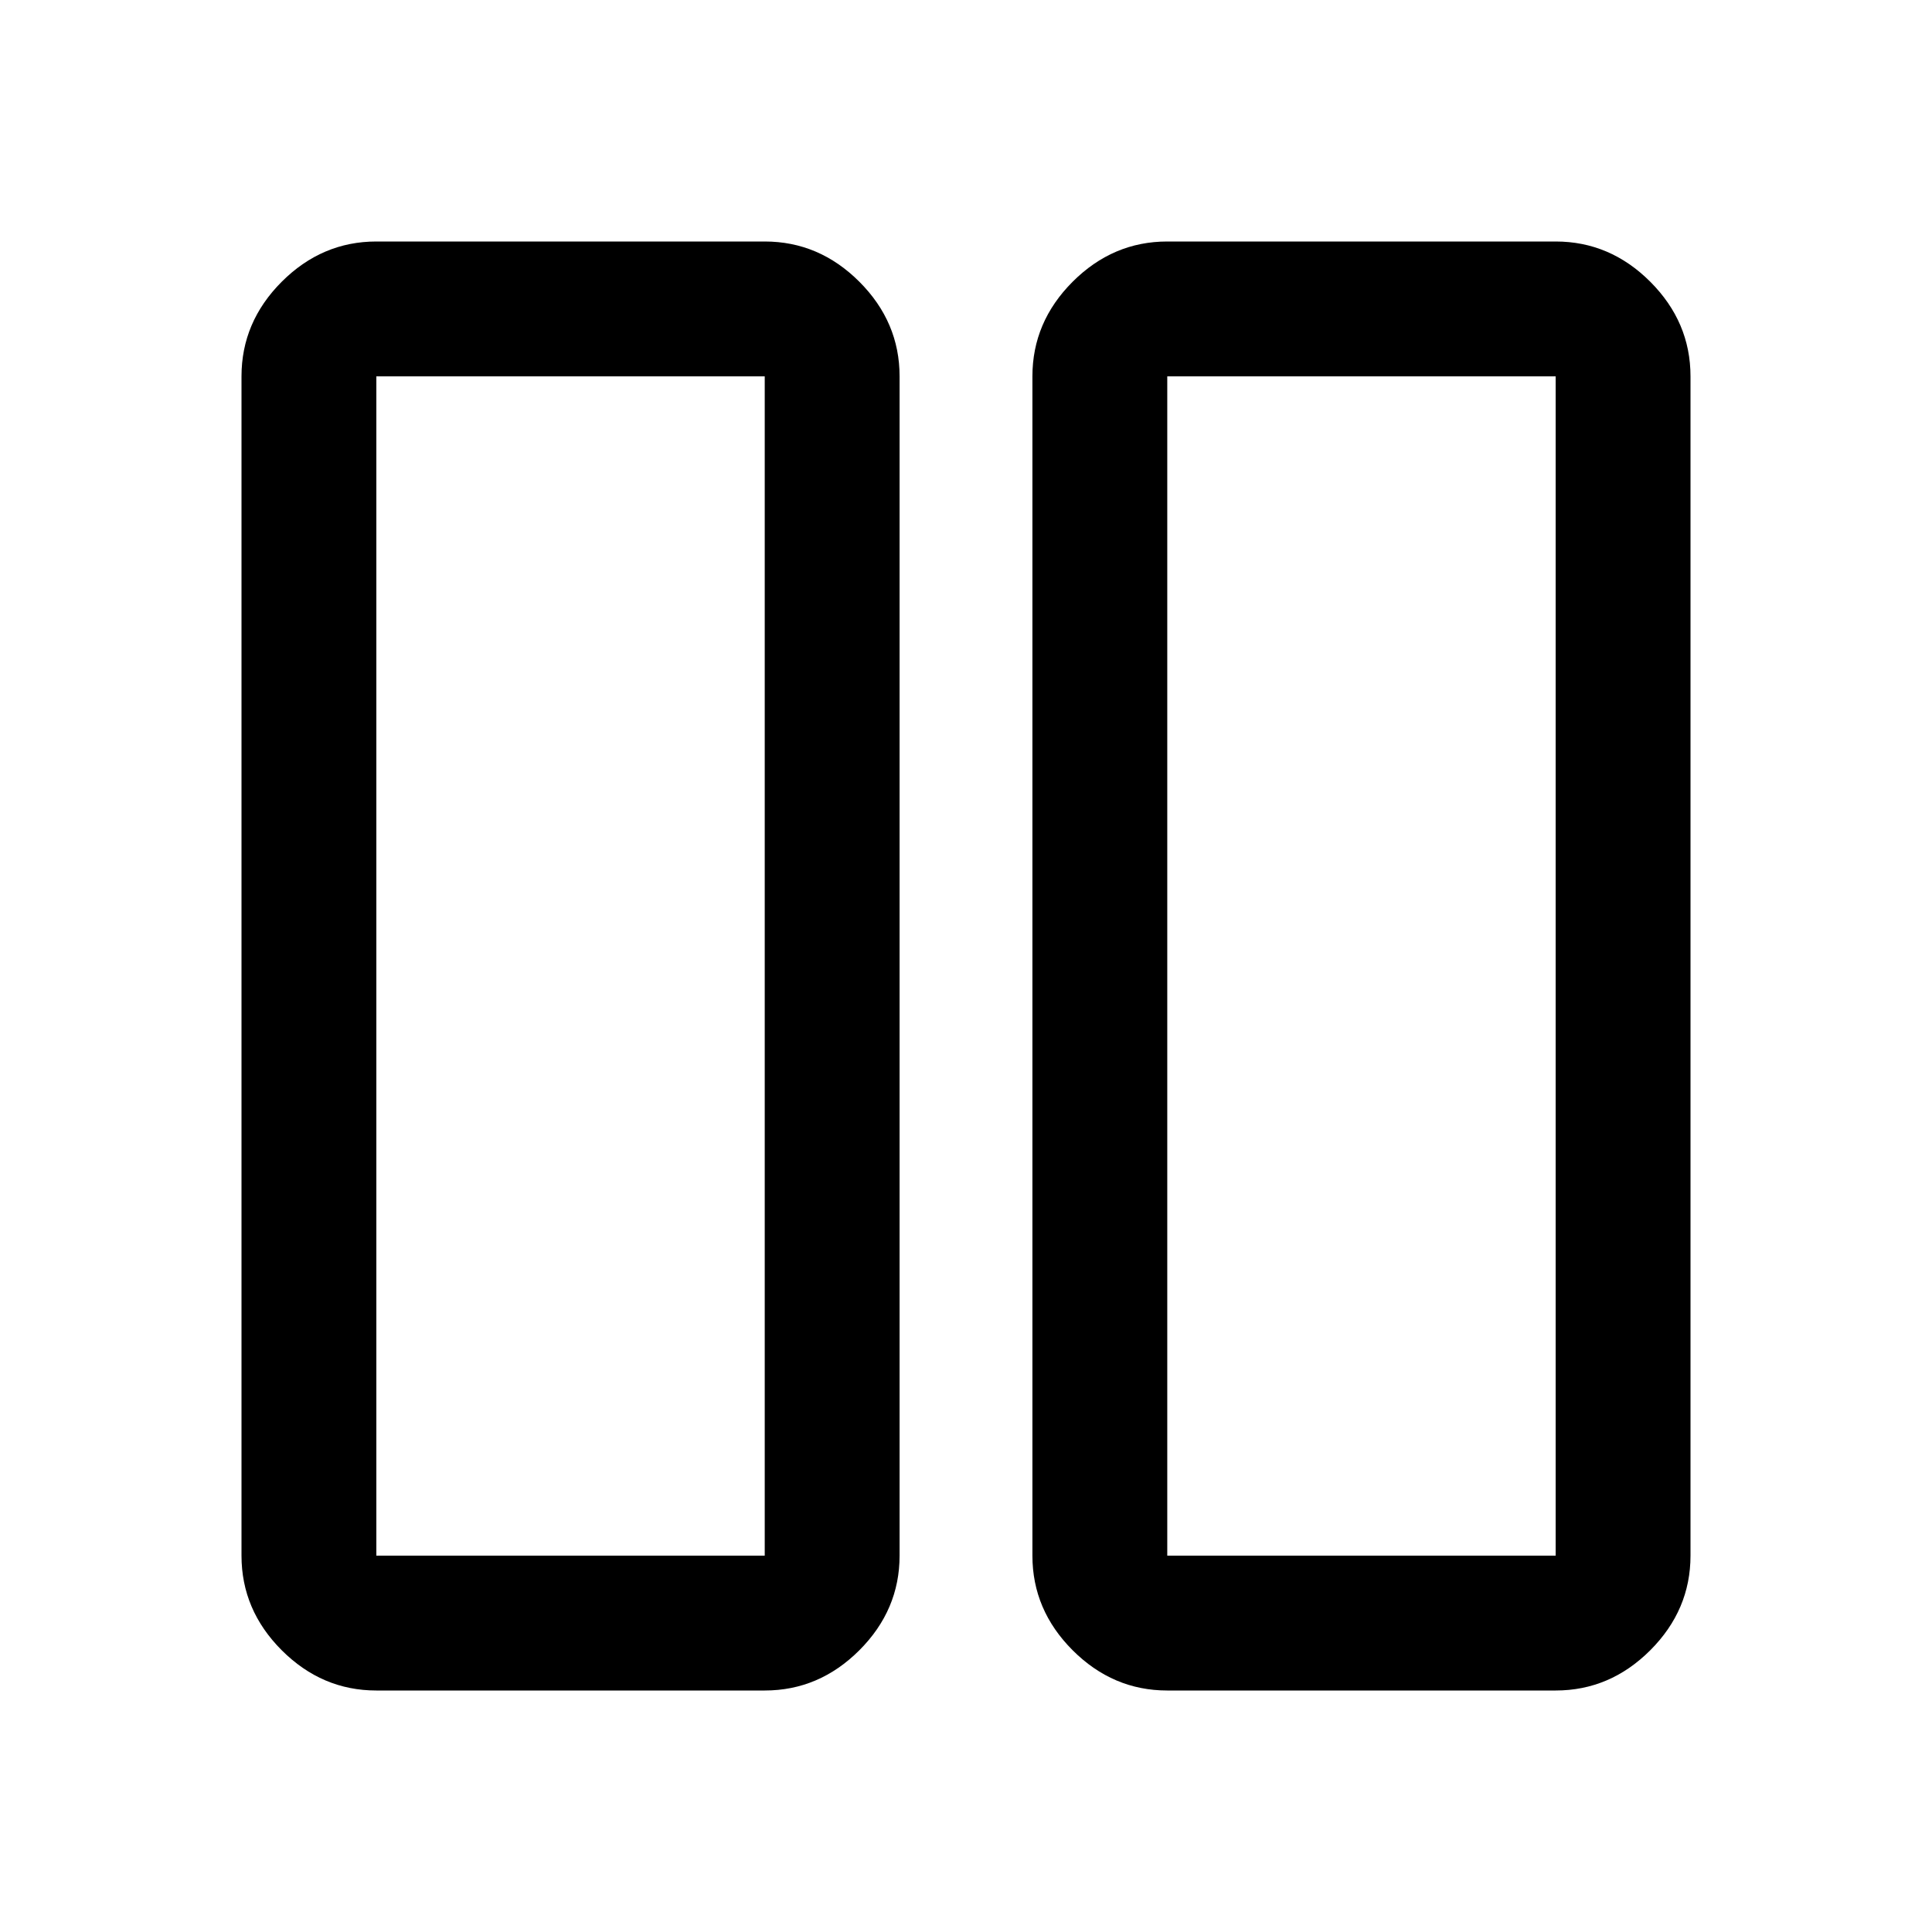 <svg xmlns="http://www.w3.org/2000/svg" height="40" width="40"><path d="M24.167 35q-1.125 0-1.959-.833-.833-.834-.833-1.959V7.792q0-1.125.833-1.959Q23.042 5 24.167 5h8.041q1.125 0 1.959.833.833.834.833 1.959v24.416q0 1.125-.833 1.959-.834.833-1.959.833Zm0-27.208v24.416h8.041V7.792h-8.041ZM7.792 35q-1.125 0-1.959-.833Q5 33.333 5 32.208V7.792q0-1.125.833-1.959Q6.667 5 7.792 5h8.041q1.125 0 1.959.833.833.834.833 1.959v24.416q0 1.125-.833 1.959-.834.833-1.959.833Zm0-27.208v24.416h8.041V7.792H7.792Zm24.416 0h-8.041 8.041Zm-16.375 0H7.792h8.041Z"/></svg>